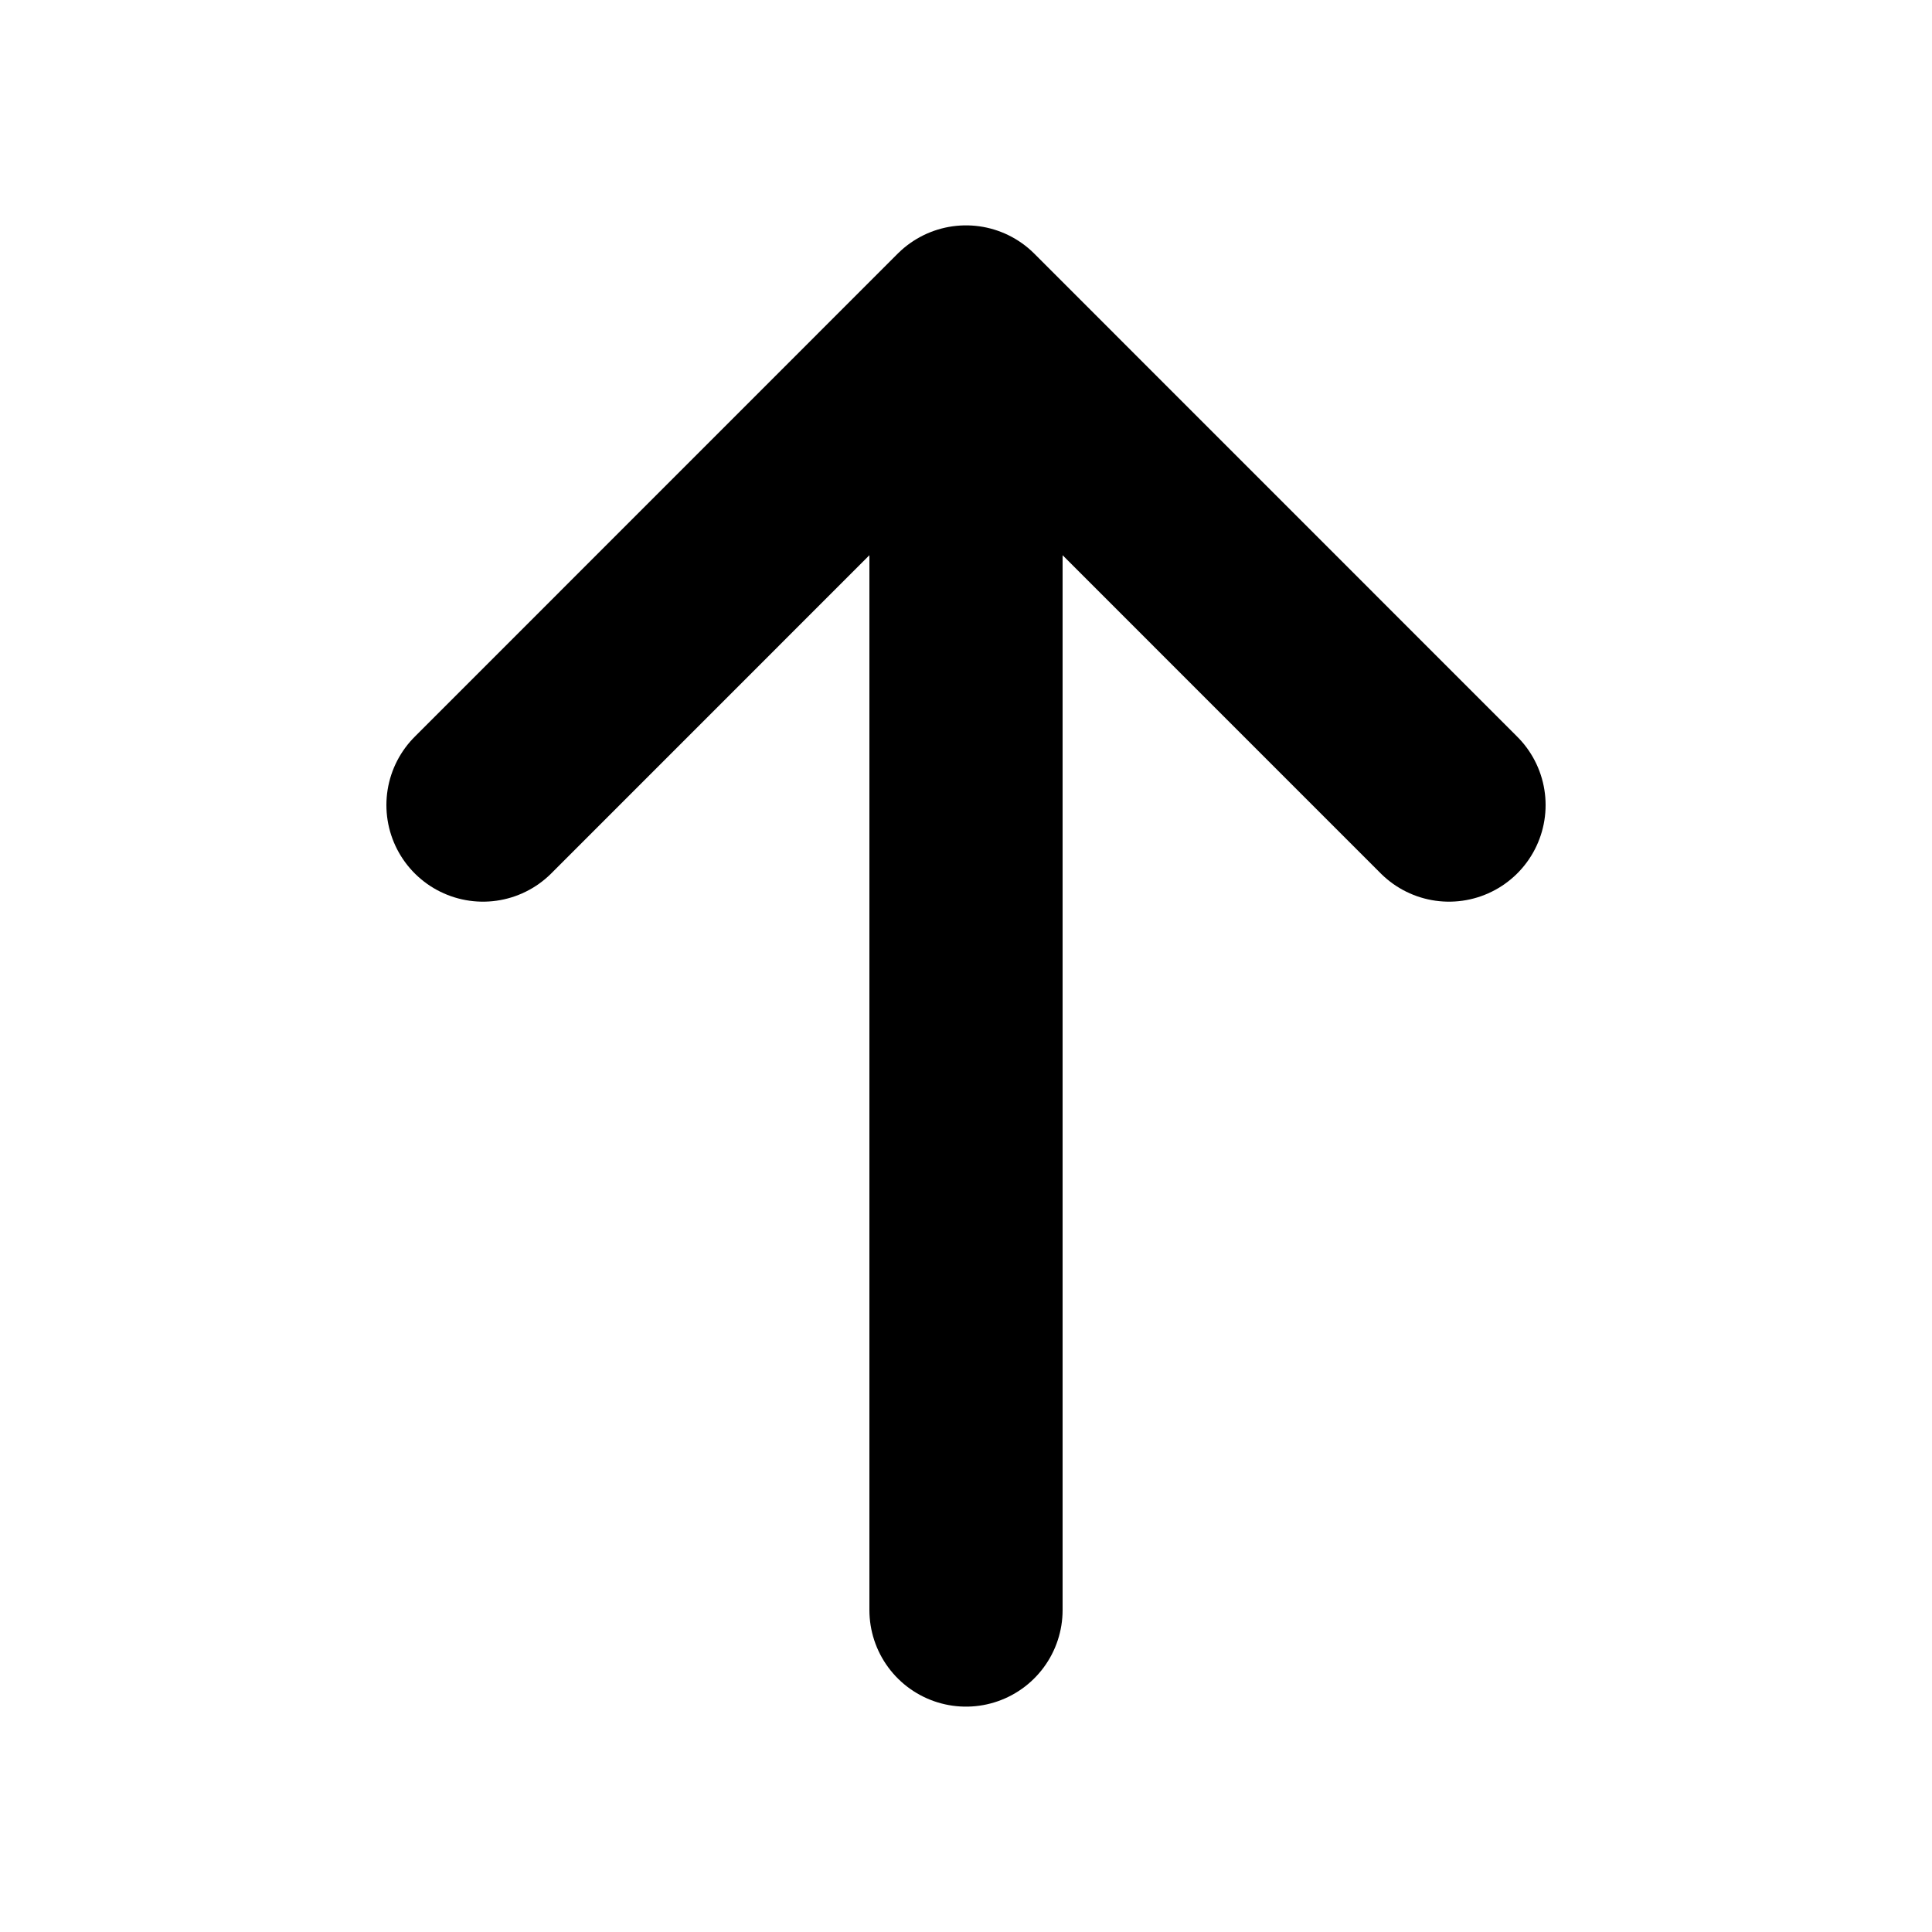 <svg width="20" height="20" viewBox="0 0 20 20" fill="none" xmlns="http://www.w3.org/2000/svg">
<path d="M10 16.667V3.333M10 3.333L5 8.334M10 3.333L15 8.334" stroke="black" stroke-width="2" stroke-linecap="round" stroke-linejoin="round"/>
</svg>
